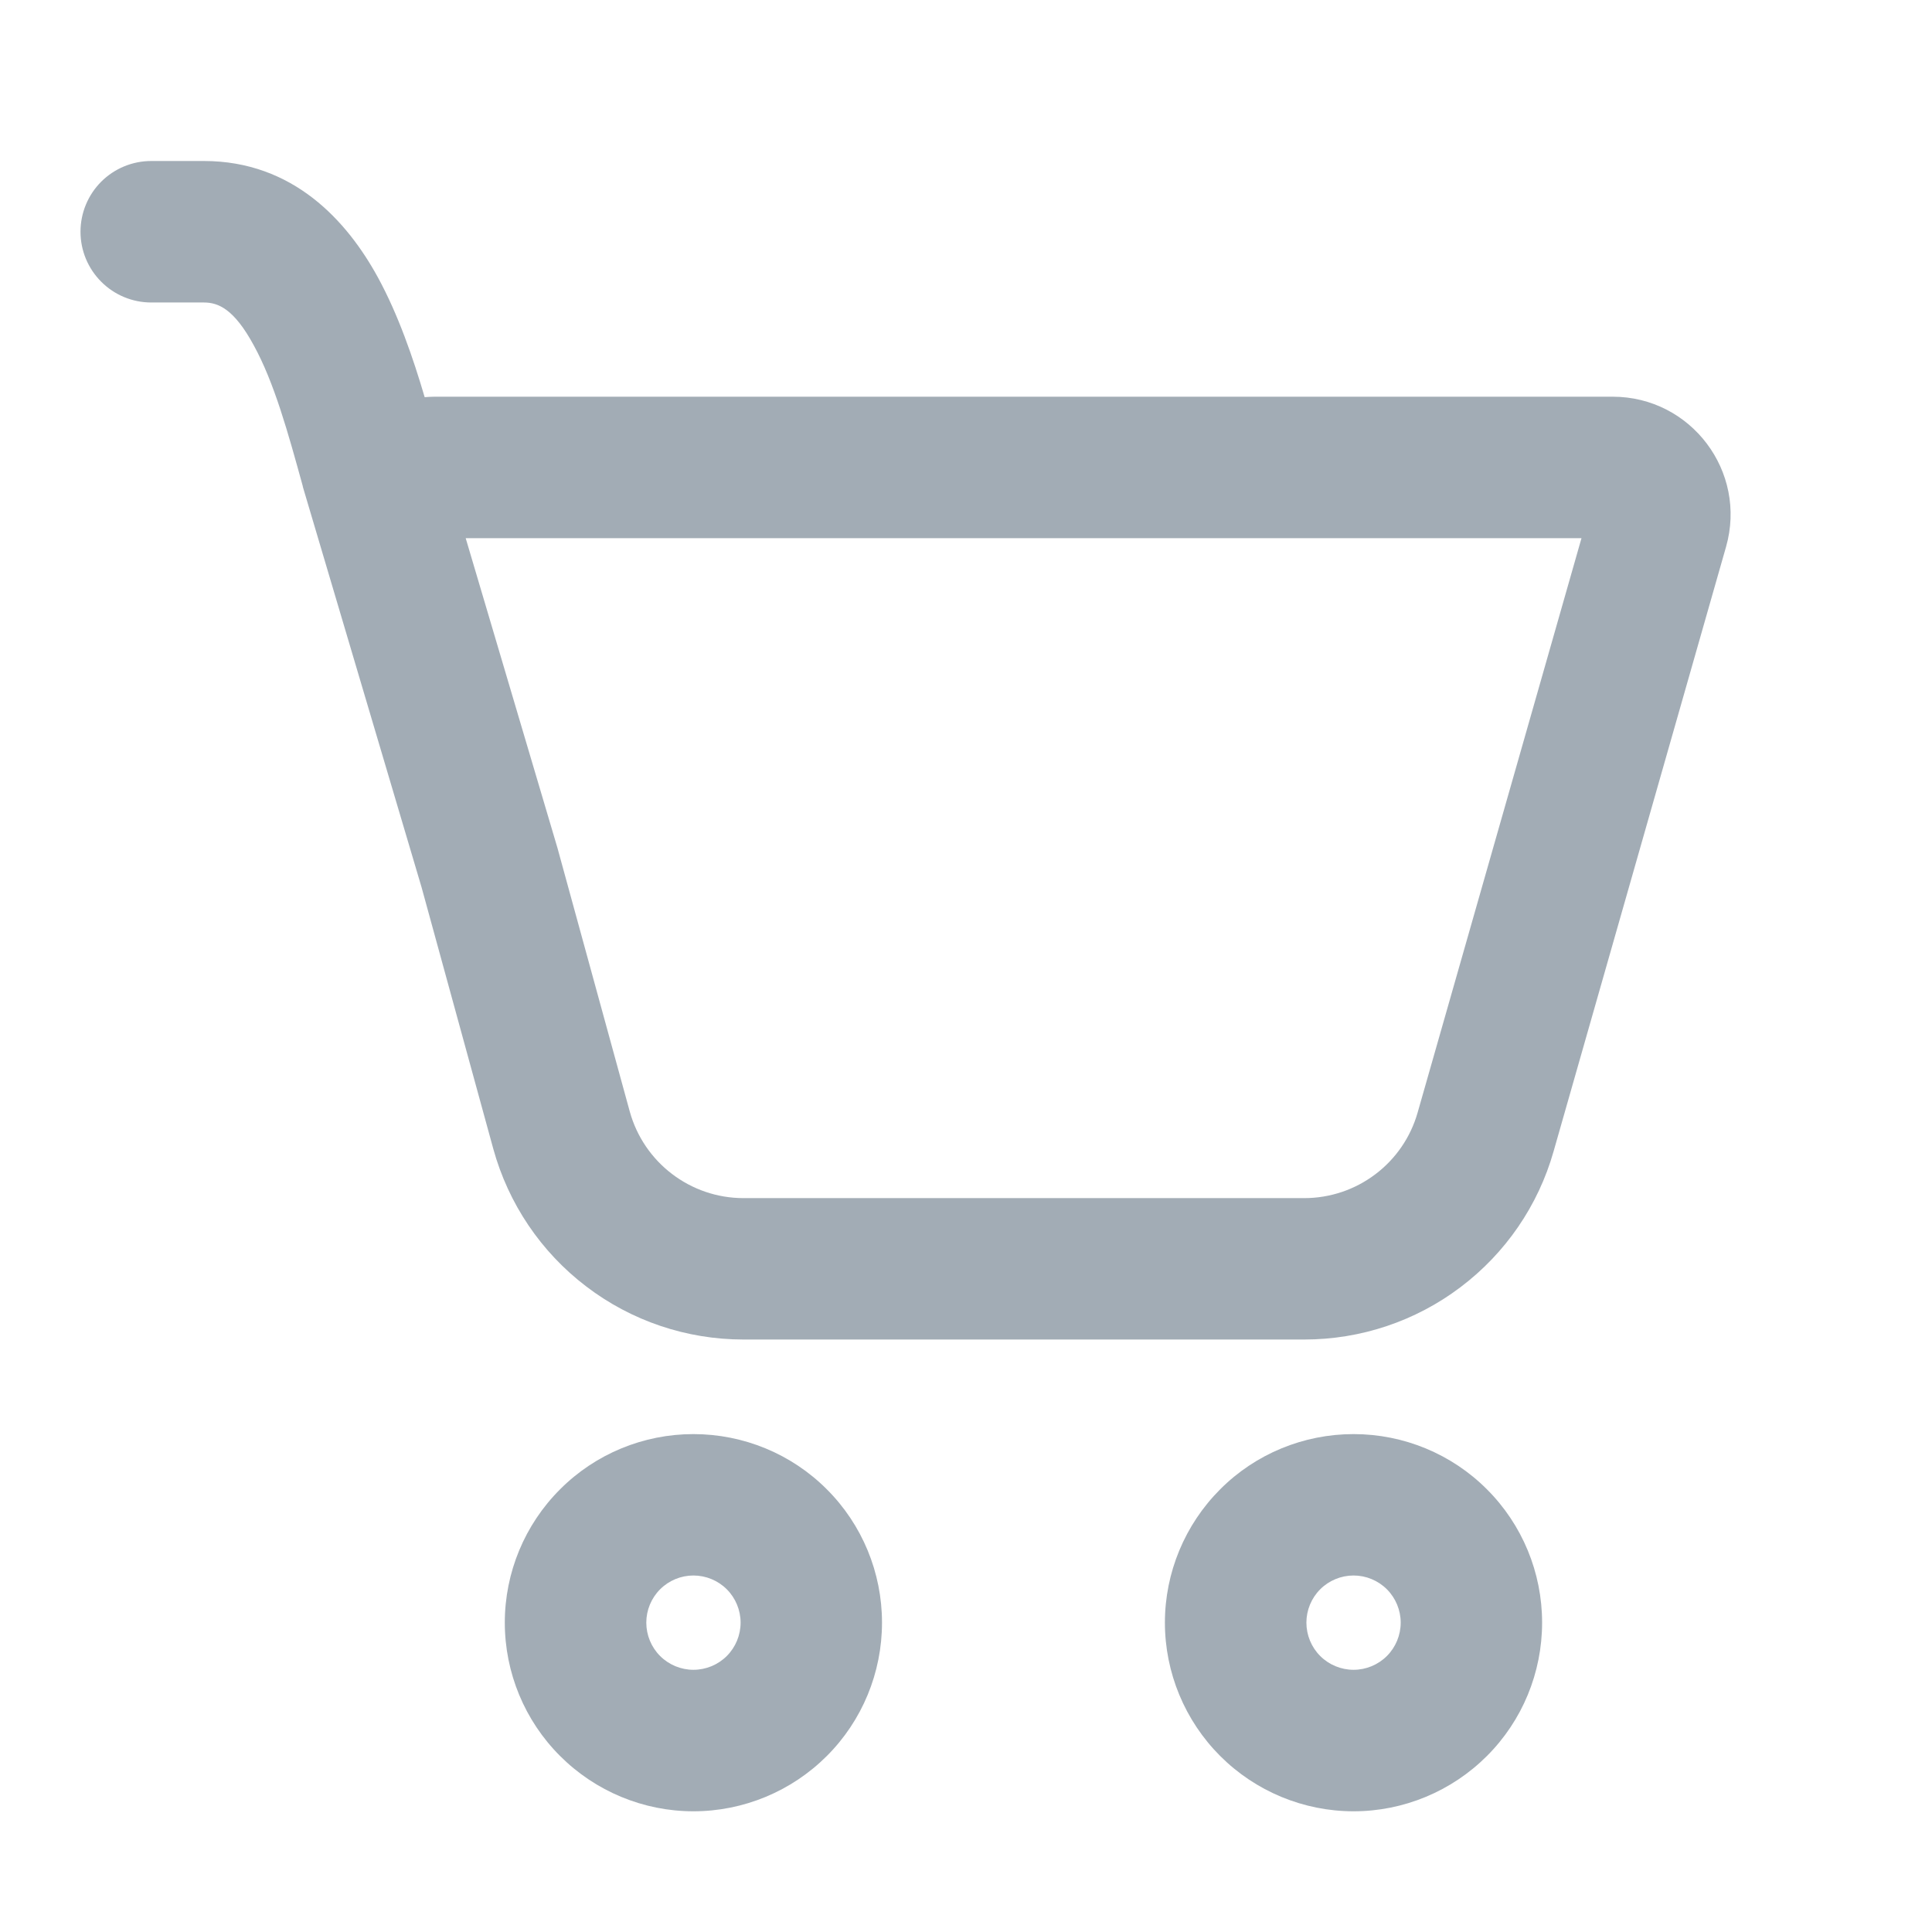 <svg width="21" height="21" viewBox="0 0 21 21" fill="none" xmlns="http://www.w3.org/2000/svg">
<path d="M0.875 2.519C0.875 2.315 0.956 2.119 1.1 1.975C1.244 1.831 1.44 1.75 1.644 1.75H2.216C3.189 1.75 3.774 2.405 4.107 3.014C4.329 3.42 4.49 3.89 4.616 4.317C4.65 4.314 4.685 4.313 4.719 4.312H17.529C18.38 4.312 18.995 5.126 18.761 5.945L16.887 12.514C16.72 13.104 16.364 13.622 15.875 13.991C15.386 14.361 14.79 14.56 14.177 14.56H8.081C7.463 14.56 6.863 14.358 6.372 13.983C5.88 13.609 5.526 13.083 5.362 12.488L4.583 9.647L3.292 5.292L3.291 5.284C3.131 4.703 2.981 4.159 2.758 3.753C2.544 3.358 2.372 3.288 2.217 3.288H1.644C1.44 3.288 1.244 3.207 1.1 3.062C0.956 2.918 0.875 2.723 0.875 2.519ZM6.075 9.274L6.845 12.081C6.998 12.636 7.504 13.023 8.081 13.023H14.177C14.456 13.023 14.727 12.932 14.949 12.764C15.171 12.597 15.333 12.361 15.409 12.093L17.19 5.85H5.062L6.06 9.219L6.075 9.274Z" fill="#A2ACB5"/>
<path d="M9.587 17.637C9.587 18.181 9.372 18.703 8.987 19.087C8.603 19.471 8.081 19.688 7.537 19.688C6.994 19.688 6.472 19.471 6.088 19.087C5.703 18.703 5.487 18.181 5.487 17.637C5.487 17.094 5.703 16.572 6.088 16.188C6.472 15.803 6.994 15.588 7.537 15.588C8.081 15.588 8.603 15.803 8.987 16.188C9.372 16.572 9.587 17.094 9.587 17.637ZM8.05 17.637C8.05 17.502 7.996 17.371 7.9 17.275C7.804 17.179 7.673 17.125 7.537 17.125C7.402 17.125 7.271 17.179 7.175 17.275C7.079 17.371 7.025 17.502 7.025 17.637C7.025 17.773 7.079 17.904 7.175 18C7.271 18.096 7.402 18.15 7.537 18.15C7.673 18.15 7.804 18.096 7.9 18C7.996 17.904 8.05 17.773 8.05 17.637Z" fill="#A2ACB5"/>
<path d="M16.762 17.637C16.762 18.181 16.547 18.703 16.162 19.087C15.778 19.471 15.256 19.688 14.713 19.688C14.169 19.688 13.647 19.471 13.263 19.087C12.879 18.703 12.662 18.181 12.662 17.637C12.662 17.094 12.879 16.572 13.263 16.188C13.647 15.803 14.169 15.588 14.713 15.588C15.256 15.588 15.778 15.803 16.162 16.188C16.547 16.572 16.762 17.094 16.762 17.637ZM15.225 17.637C15.225 17.502 15.171 17.371 15.075 17.275C14.979 17.179 14.848 17.125 14.713 17.125C14.577 17.125 14.446 17.179 14.35 17.275C14.254 17.371 14.2 17.502 14.2 17.637C14.2 17.773 14.254 17.904 14.35 18C14.446 18.096 14.577 18.15 14.713 18.15C14.848 18.15 14.979 18.096 15.075 18C15.171 17.904 15.225 17.773 15.225 17.637Z" fill="#A2ACB5"/>
</svg>
